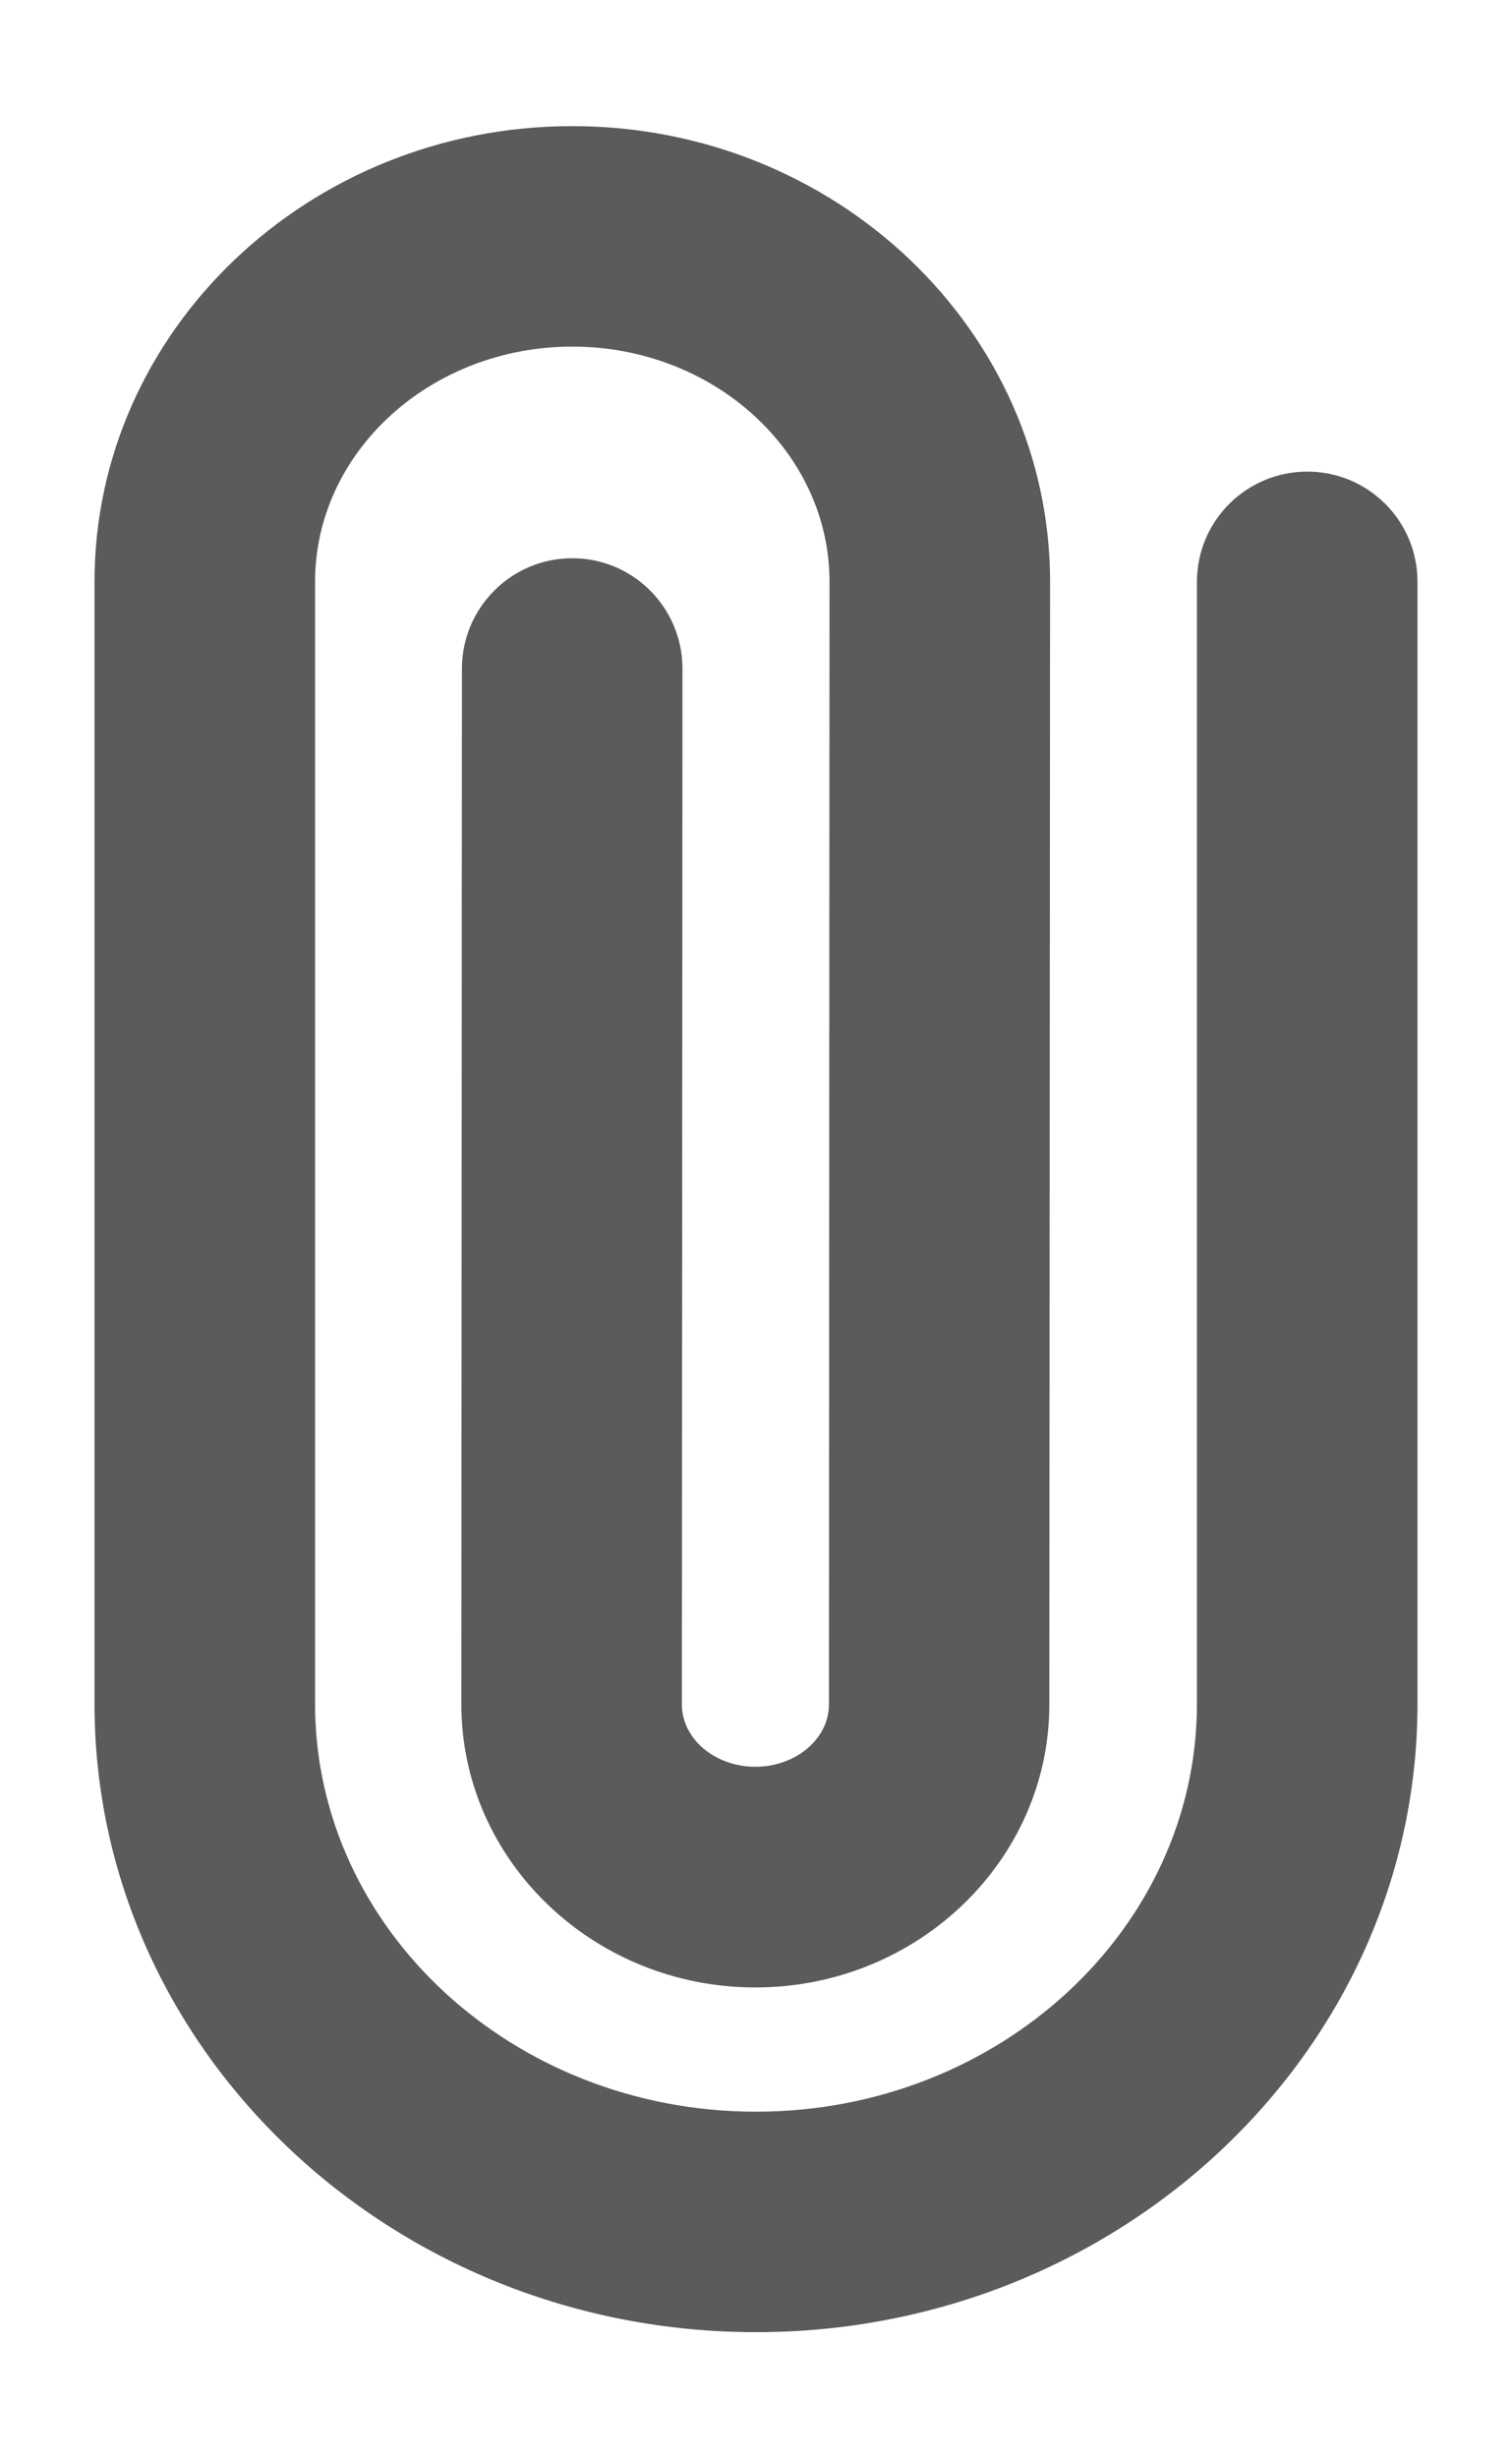 <svg width="8" height="13" viewBox="0 0 8 13" fill="none" xmlns="http://www.w3.org/2000/svg">
<path fill-rule="evenodd" clip-rule="evenodd" d="M4 12.333C2.07 12.333 0.5 10.842 0.5 9.01V3.077C0.5 1.748 1.634 0.667 3.028 0.667C4.422 0.667 5.556 1.748 5.556 3.077L5.552 9.014C5.552 9.838 4.854 10.51 3.997 10.51C3.139 10.51 2.441 9.838 2.441 9.013L2.444 3.535C2.445 3.213 2.706 2.952 3.028 2.952H3.028C3.35 2.952 3.611 3.214 3.611 3.536L3.608 9.014C3.608 9.195 3.782 9.343 3.997 9.343C4.211 9.343 4.386 9.195 4.386 9.013L4.389 3.076C4.389 2.391 3.778 1.833 3.028 1.833C2.277 1.833 1.667 2.391 1.667 3.077V9.01C1.667 10.199 2.713 11.167 4 11.167C5.287 11.167 6.333 10.199 6.333 9.01V3.077C6.333 2.754 6.595 2.494 6.917 2.494C7.239 2.494 7.5 2.754 7.5 3.077V9.01C7.5 10.842 5.93 12.333 4 12.333Z" fill="#5B5B5B"/>
</svg>
